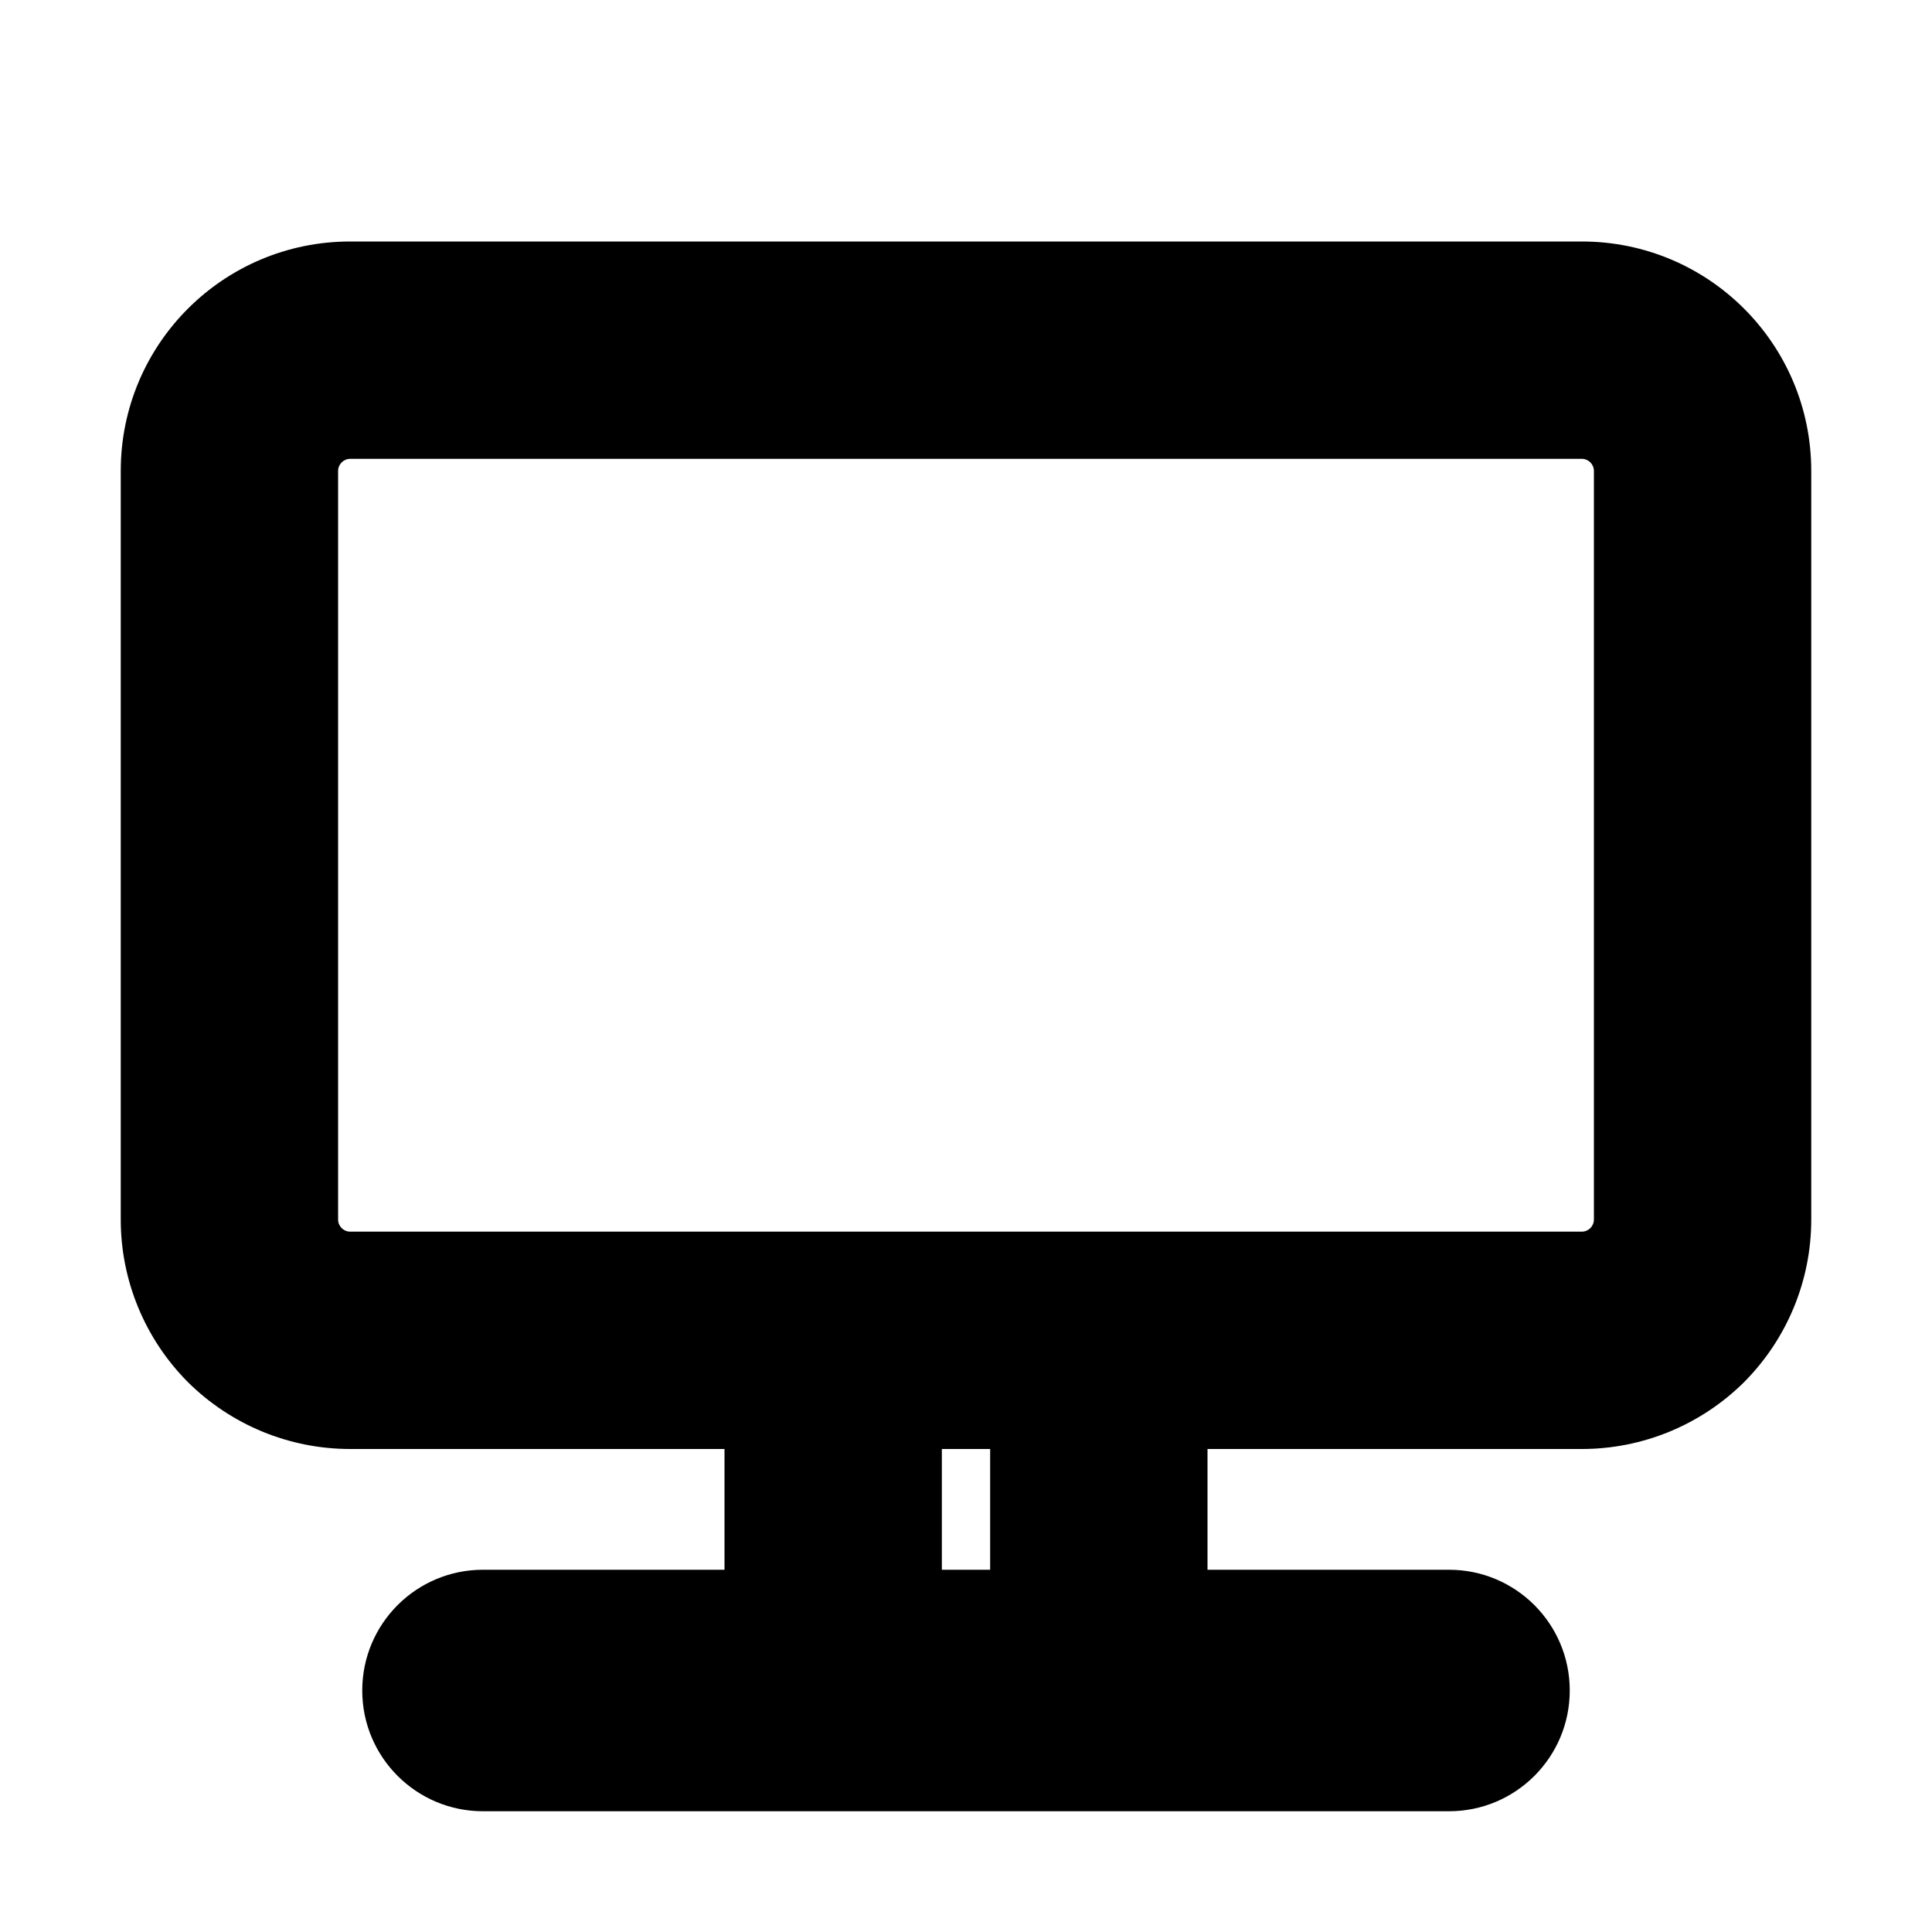 <?xml version="1.0"?><svg xmlns="http://www.w3.org/2000/svg" width="640" height="640" viewBox="0 0 640 640"><path d="m524 80h-408c-42 0-76 34-76 76v248c0 20.2 8 39.5 22.2 53.8 14.3 14.2 33.6 22.2 53.8 22.2h124v40h-80c-22.1 0-40 17.9-40 40s17.9 40 40 40h320c22.1 0 40-17.9 40-40s-17.9-40-40-40h-80v-40h124c20.2 0 39.5-8 53.8-22.2 14.2-14.3 22.2-33.6 22.2-53.8v-248c0-42-34-76-76-76z m-196 440h-16v-40h16v40z m200-116c0 2.2-1.8 4-4 4h-408c-2.2 0-4-1.8-4-4v-248c0-2.2 1.8-4 4-4h408c2.2 0 4 1.8 4 4v248z"></path></svg>